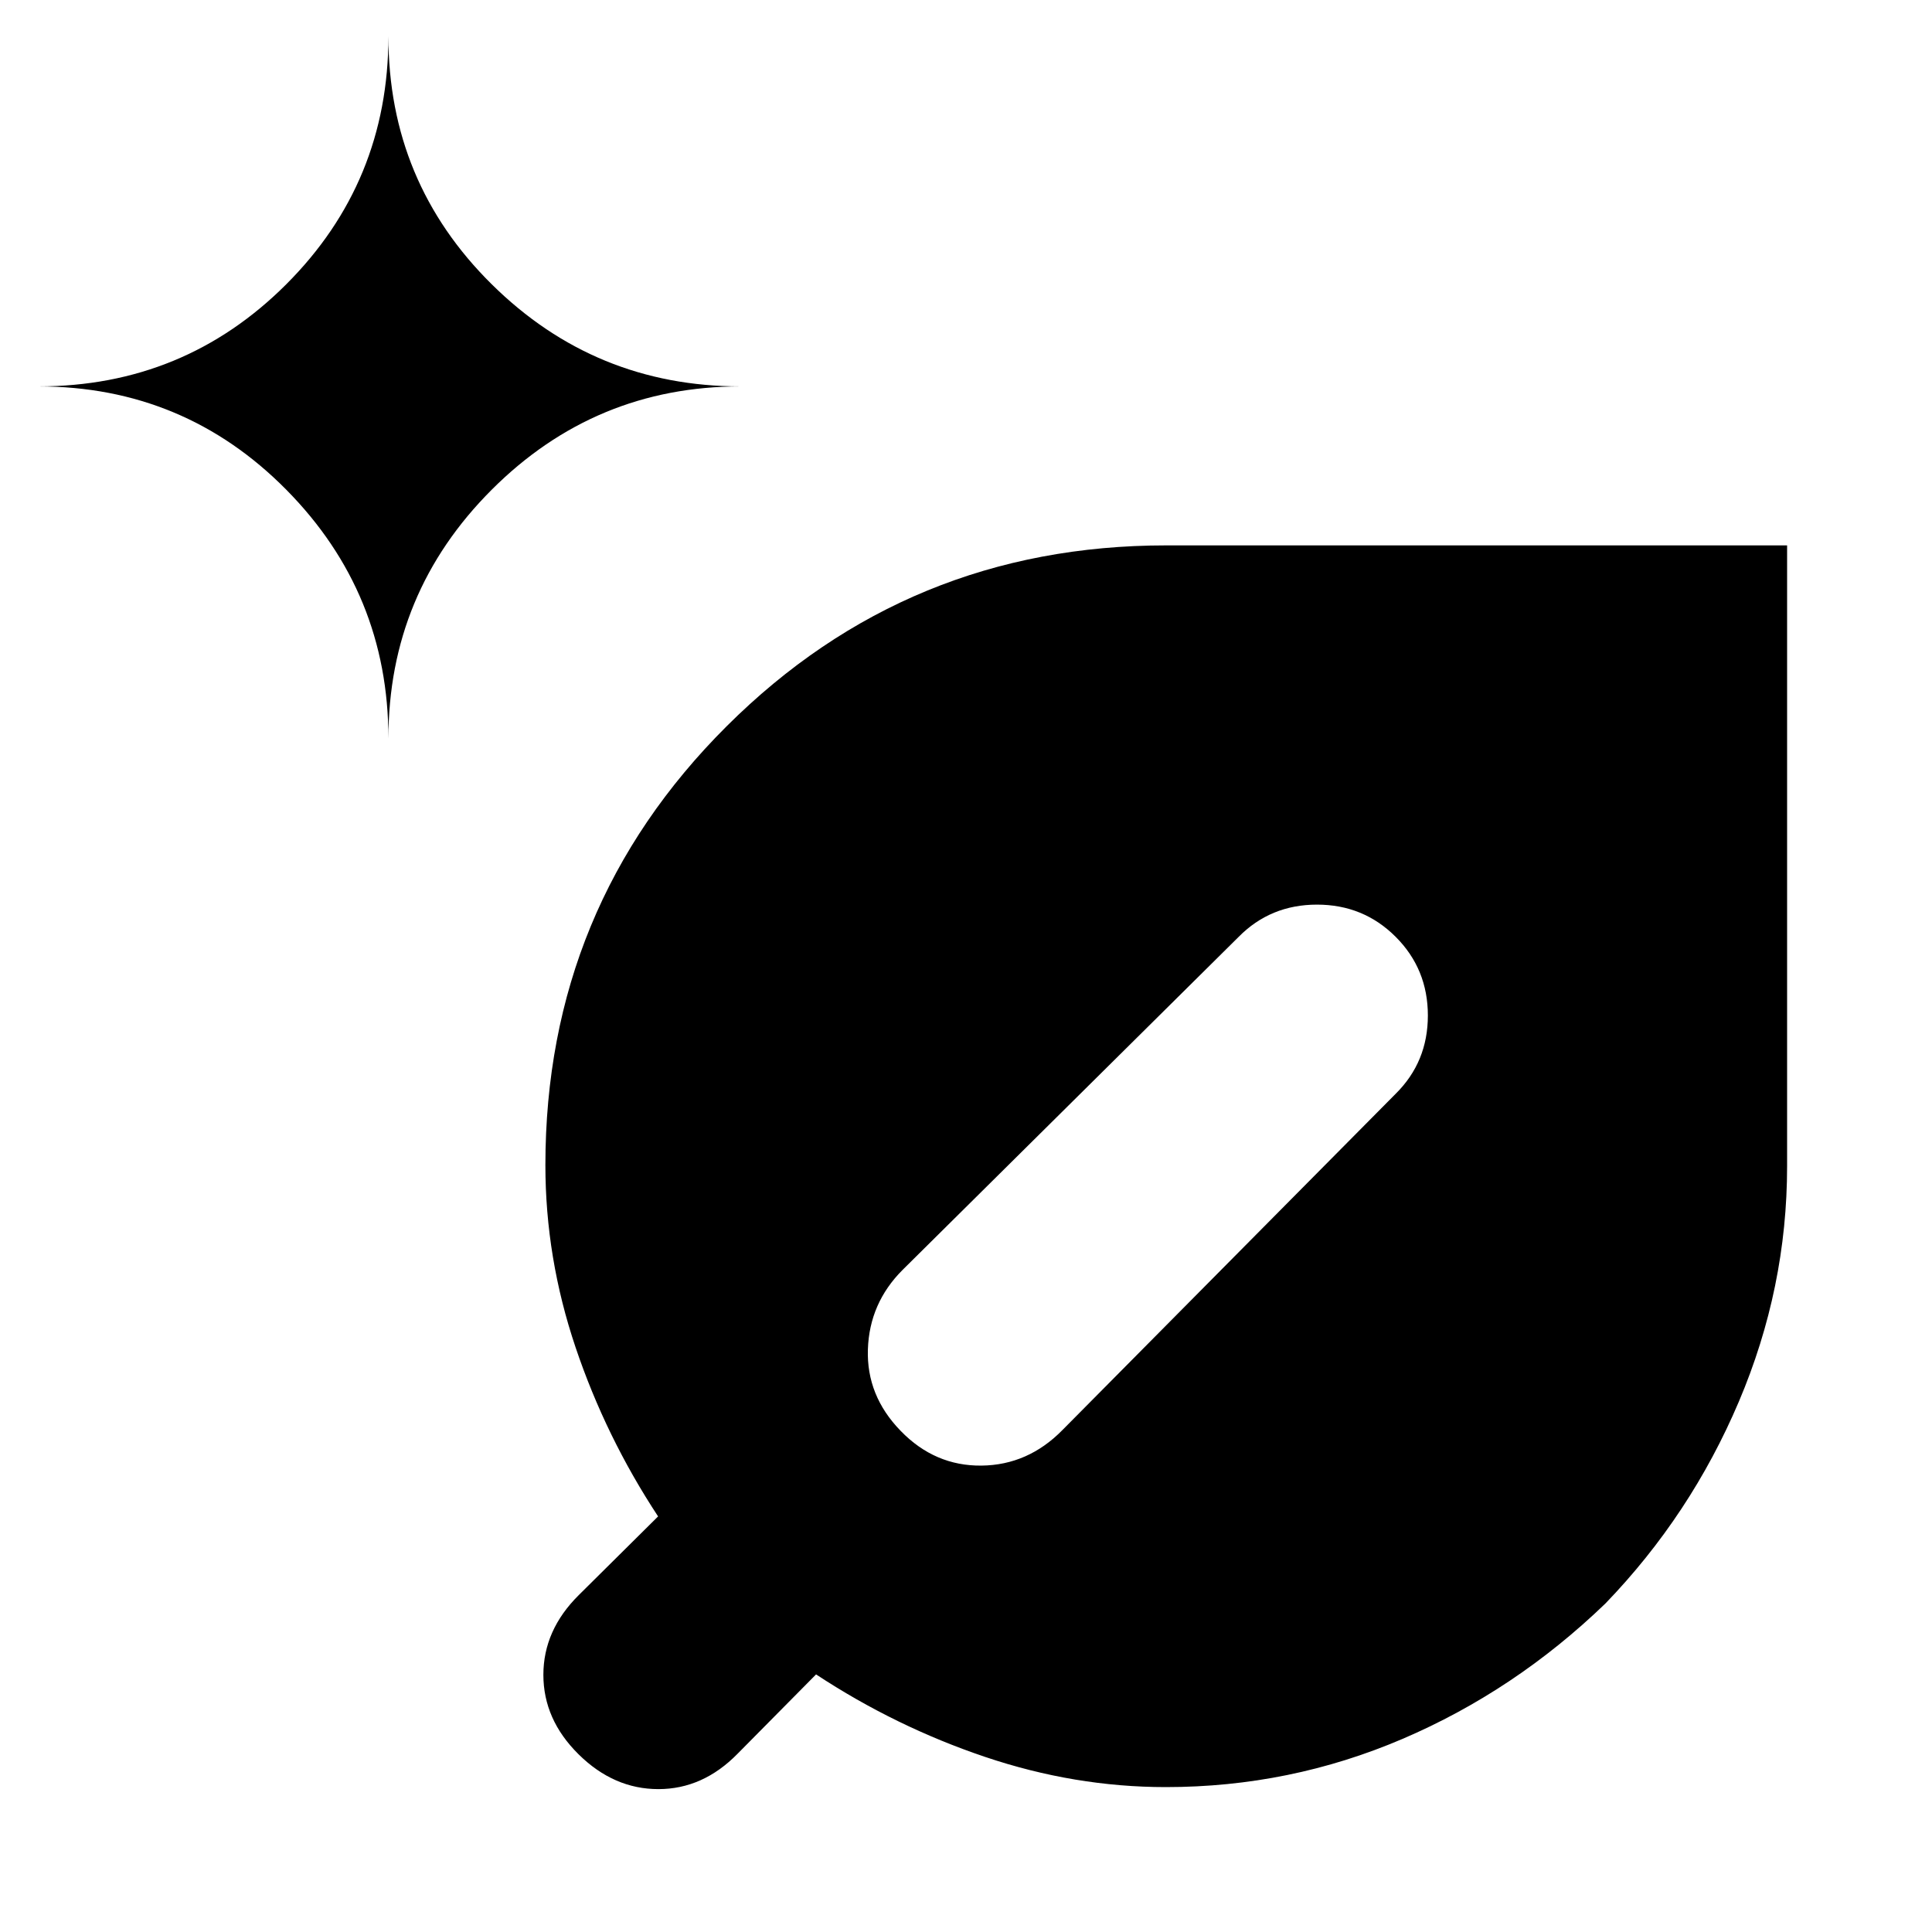 <svg xmlns="http://www.w3.org/2000/svg" height="20" viewBox="0 -960 960 960" width="20"><path d="M579.288-72Q534-72 489.5-87t-84-41l-38.96 39.382Q349.302-71 327.151-71 305-71 287.5-88.286q-17.5-17.285-17.5-39.5 0-22.214 17.618-39.655L327-206.5q-26-39.5-41-84t-15-90.548q0-128.323 90.118-218.137Q451.236-689 579.5-689H888v308.5q0 60.456-23.939 116.875t-66.317 100.369q-44.95 43.378-100.869 67.317Q640.956-72 579.288-72ZM193-593q0-72.333 51.333-123.667Q295.667-768 368-768q-72.333 0-123.667-50.75Q193-869.5 193-942q0 72.5-50.75 123.25T19-768q72.5 0 123.25 51.333Q193-665.333 193-593Zm422.5 98.5L448.5-329q-16.5 16.5-17.25 39.5t16.293 40.5q16.957 17.5 40.139 17.25Q510.864-232 528-249.5l165.5-167q16-15.818 16-38.909t-16-39.091q-16-16-39.091-16t-38.909 16Z"/></svg>